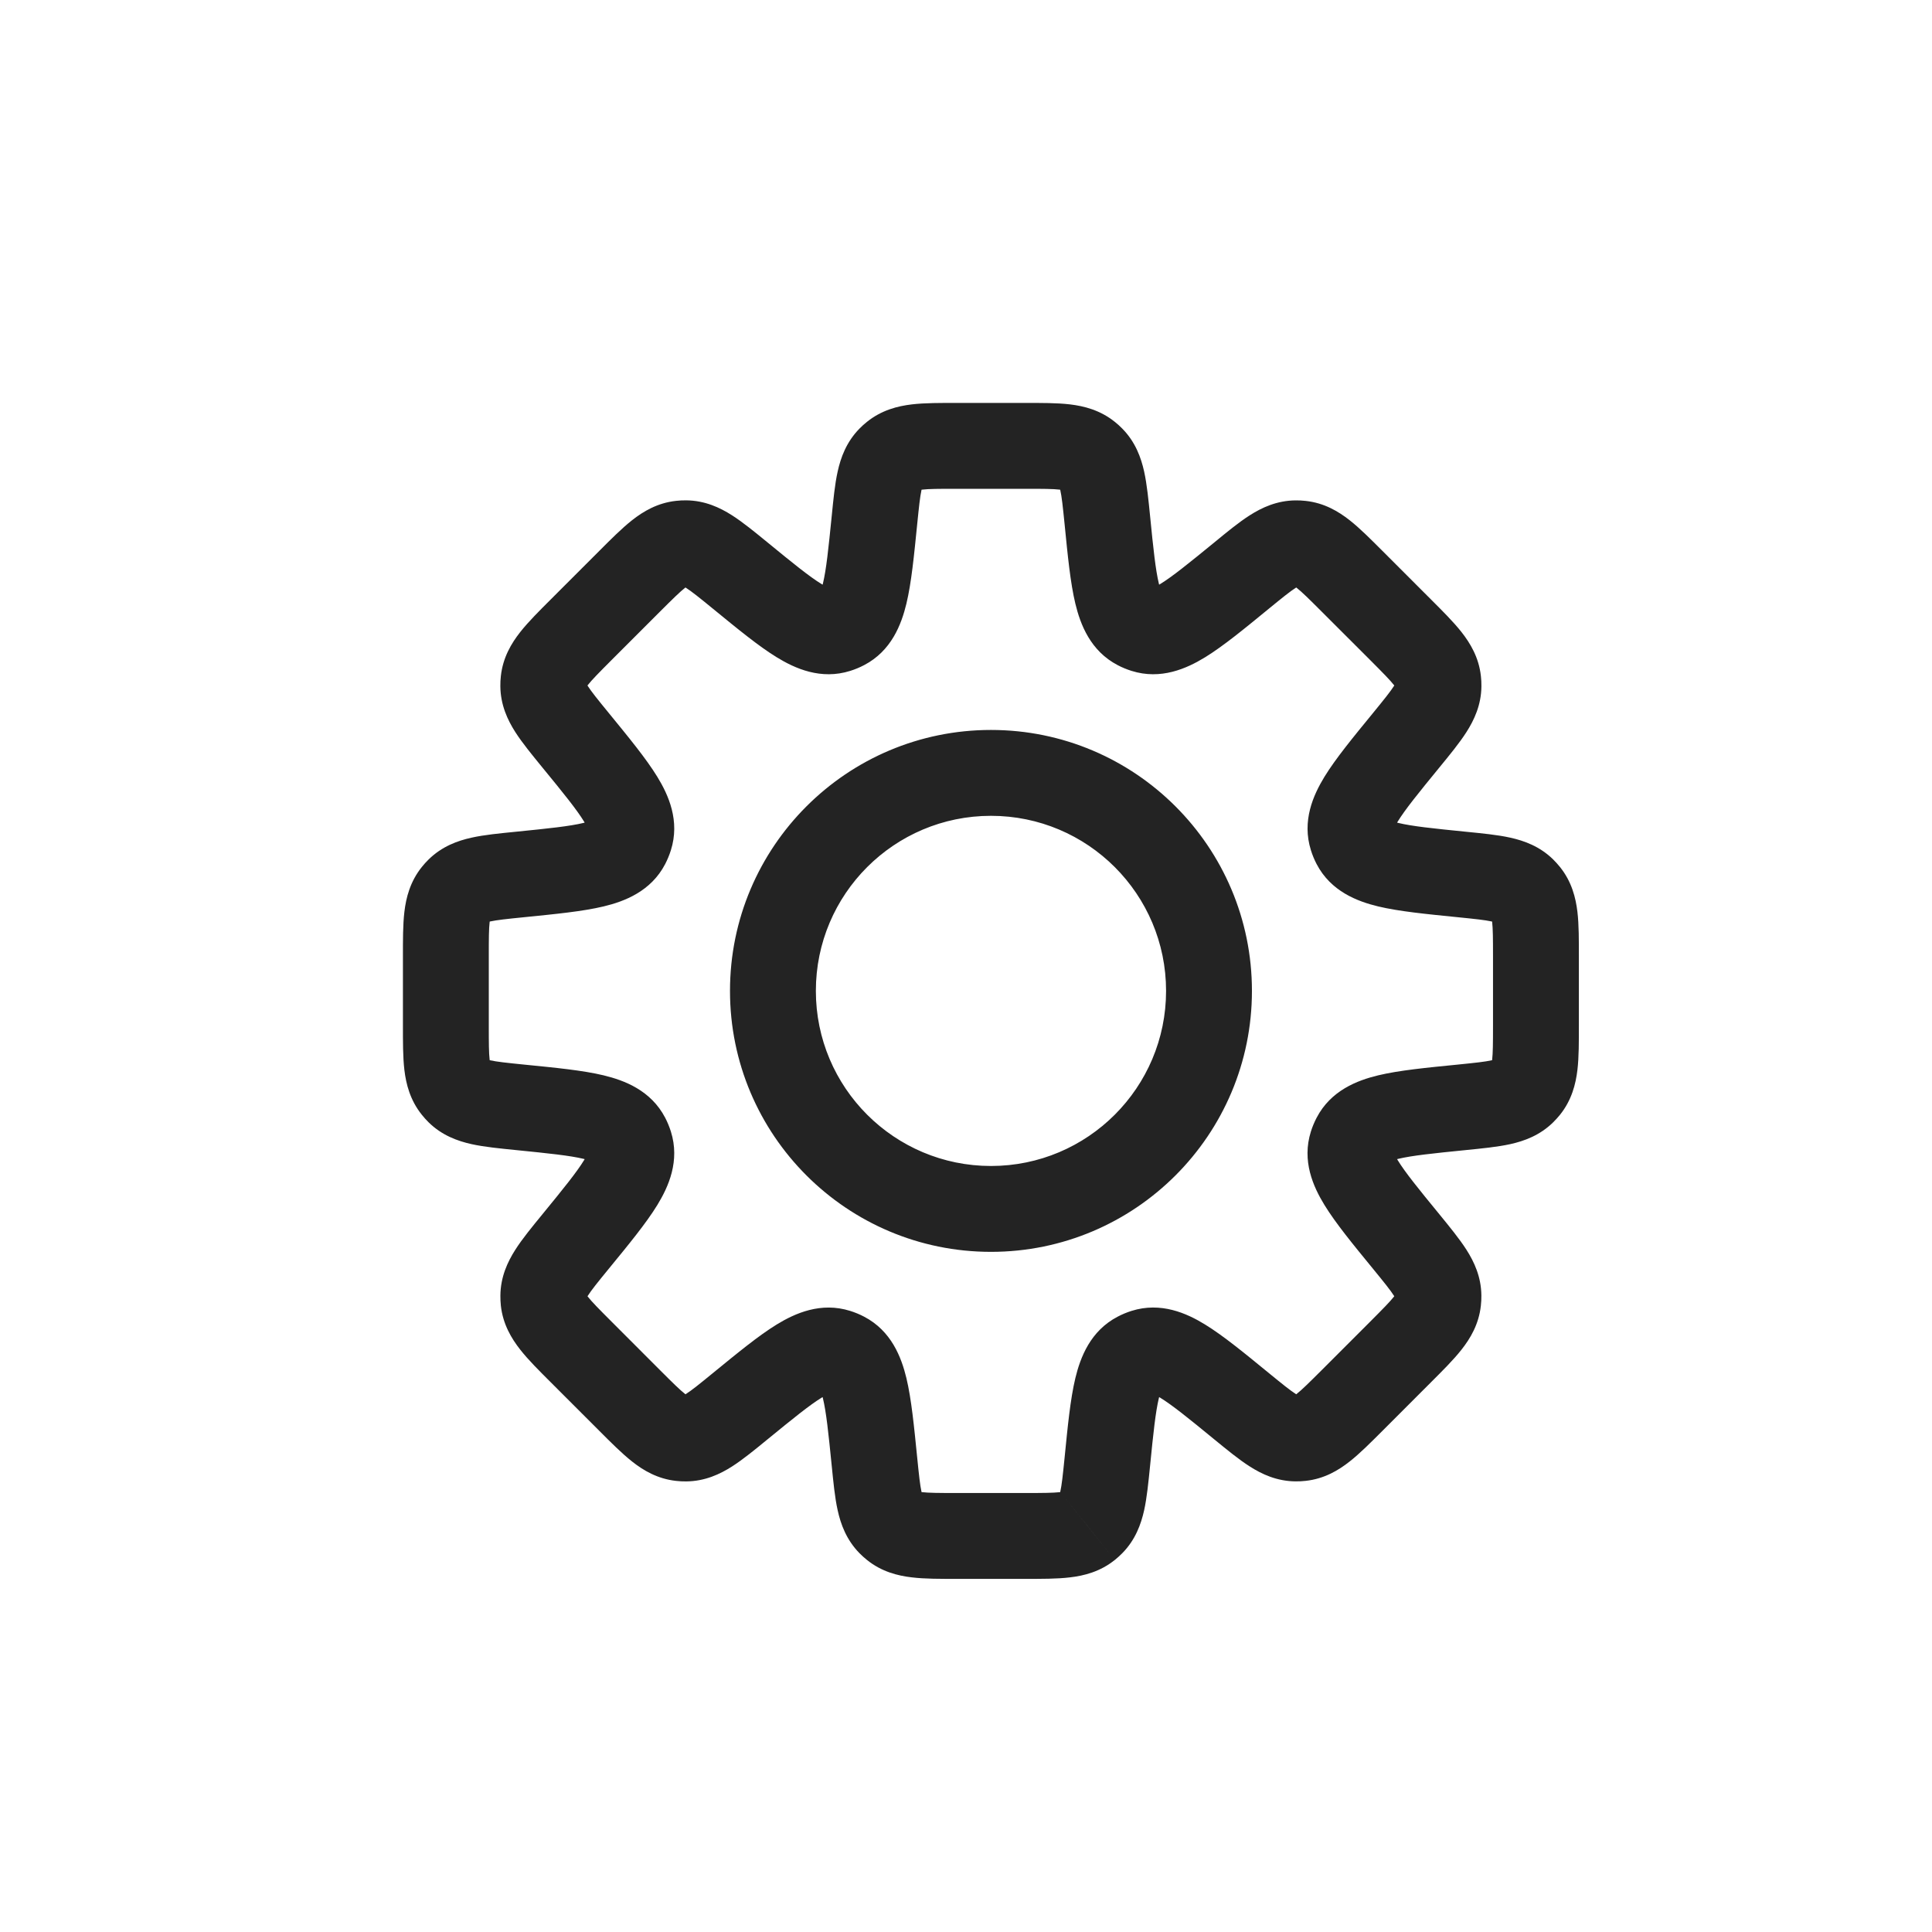 <svg width="45" height="45" viewBox="0 0 45 45" fill="none" xmlns="http://www.w3.org/2000/svg">
<path d="M25.792 12.113L24.797 12.213L24.797 12.213L25.792 12.113ZM25.427 10.684L26.141 9.984L26.141 9.984L25.427 10.684ZM26.496 14.606L26.957 13.719L26.957 13.719L26.496 14.606ZM26.656 14.672L26.957 13.719L26.957 13.719L26.656 14.672ZM28.917 13.408L28.284 12.634L28.284 12.634L28.917 13.408ZM30.184 12.655L30.175 11.655L30.175 11.655L30.184 12.655ZM30.303 12.661L30.194 13.655L30.194 13.655L30.303 12.661ZM31.489 13.536L32.197 12.829L32.197 12.829L31.489 13.536ZM32.624 14.67L31.917 15.377L31.917 15.377L32.624 14.67ZM33.499 15.857L32.505 15.966L32.505 15.966L33.499 15.857ZM33.505 15.975L34.505 15.985L34.505 15.985L33.505 15.975ZM32.752 17.243L33.526 17.876L33.526 17.876L32.752 17.243ZM31.487 19.503L30.534 19.804L30.534 19.804L31.487 19.503ZM31.554 19.664L32.441 19.202L32.441 19.202L31.554 19.664ZM34.047 20.368L34.146 19.373L34.146 19.373L34.047 20.368ZM35.476 20.732L34.775 21.446L34.775 21.446L35.476 20.732ZM35.555 20.82L34.775 21.446L34.775 21.446L35.555 20.82ZM35.555 25.34L36.335 25.966L36.335 25.966L35.555 25.34ZM35.476 25.427L36.176 26.141L36.176 26.141L35.476 25.427ZM34.046 25.792L34.146 26.787L34.146 26.787L34.046 25.792ZM31.554 26.495L30.667 26.034L30.667 26.034L31.554 26.495ZM31.487 26.657L32.441 26.957L32.441 26.957L31.487 26.657ZM32.752 28.916L31.978 29.55L31.978 29.55L32.752 28.916ZM33.504 30.184L32.504 30.194L32.504 30.194L33.504 30.184ZM33.498 30.303L34.492 30.412L34.492 30.412L33.498 30.303ZM31.489 32.623L30.782 31.916L30.782 31.916L31.489 32.623ZM30.302 33.498L30.193 32.504L30.193 32.504L30.302 33.498ZM30.184 33.504L30.193 32.504L30.193 32.504L30.184 33.504ZM28.916 32.752L29.55 31.978L29.55 31.978L28.916 32.752ZM26.657 31.487L26.356 30.533L26.356 30.533L26.657 31.487ZM26.495 31.554L26.034 30.667L26.034 30.667L26.495 31.554ZM25.792 34.046L26.787 34.146L26.787 34.146L25.792 34.046ZM25.427 35.475L26.141 36.176L26.141 36.176L25.427 35.475ZM25.34 35.555L25.965 36.335L25.966 36.335L25.34 35.555ZM20.82 35.555L21.446 34.775L21.446 34.775L20.82 35.555ZM20.732 35.475L20.018 36.176L20.018 36.176L20.732 35.475ZM20.368 34.047L19.373 34.146L19.373 34.146L20.368 34.047ZM19.664 31.554L19.202 32.441L19.202 32.441L19.664 31.554ZM19.503 31.487L19.202 32.441L19.202 32.441L19.503 31.487ZM17.243 32.752L17.876 33.526L17.876 33.526L17.243 32.752ZM15.975 33.505L15.965 32.505L15.965 32.505L15.975 33.505ZM15.857 33.499L15.748 34.493L15.748 34.493L15.857 33.499ZM14.67 32.624L15.377 31.917L15.377 31.917L14.67 32.624ZM13.536 31.49L12.829 32.197L12.829 32.197L13.536 31.49ZM12.661 30.303L11.666 30.412L11.666 30.412L12.661 30.303ZM12.655 30.185L13.655 30.194L13.655 30.194L12.655 30.185ZM13.408 28.917L12.633 28.284L12.633 28.284L13.408 28.917ZM14.672 26.656L13.719 26.957L13.719 26.957L14.672 26.656ZM14.606 26.496L13.719 26.957L13.719 26.957L14.606 26.496ZM12.113 25.792L12.213 24.797L12.163 24.792H12.113V25.792ZM12.113 25.792L12.014 26.787L12.063 26.792H12.113V25.792ZM10.684 25.428L9.984 26.142L9.984 26.142L10.684 25.428ZM10.605 25.34L11.385 24.714L11.385 24.714L10.605 25.34ZM10.605 20.82L9.825 20.194L9.825 20.194L10.605 20.82ZM10.684 20.732L9.984 20.018L9.984 20.018L10.684 20.732ZM12.113 20.368V19.368H12.063L12.014 19.373L12.113 20.368ZM12.113 20.368V21.368H12.163L12.213 21.363L12.113 20.368ZM14.606 19.664L13.719 19.202L13.719 19.202L14.606 19.664ZM14.672 19.503L15.626 19.804L15.626 19.804L14.672 19.503ZM13.407 17.242L14.181 16.609L14.181 16.609L13.407 17.242ZM12.654 15.974L13.654 15.965L13.654 15.965L12.654 15.974ZM12.66 15.856L13.654 15.965L13.654 15.965L12.66 15.856ZM13.535 14.669L14.242 15.376L14.242 15.376L13.535 14.669ZM15.856 12.66L15.747 11.666L15.747 11.666L15.856 12.66ZM15.974 12.654L15.965 13.654L15.965 13.654L15.974 12.654ZM17.242 13.407L17.876 12.633L17.876 12.633L17.242 13.407ZM19.503 14.672L19.804 15.626L19.804 15.626L19.503 14.672ZM19.664 14.606L20.125 15.493L20.125 15.493L19.664 14.606ZM20.368 12.113L21.363 12.213L21.363 12.213L20.368 12.113ZM20.732 10.684L20.018 9.984L20.018 9.984L20.732 10.684ZM20.82 10.605L21.446 11.385L21.446 11.385L20.82 10.605ZM25.34 10.605L25.965 9.825L25.965 9.825L25.34 10.605ZM26.787 12.014C26.75 11.645 26.715 11.281 26.649 10.982C26.577 10.659 26.447 10.295 26.141 9.984L24.714 11.385C24.655 11.324 24.667 11.282 24.696 11.415C24.731 11.571 24.755 11.796 24.797 12.213L26.787 12.014ZM26.957 13.719C27.114 13.8 27.07 13.919 26.992 13.593C26.915 13.271 26.864 12.792 26.787 12.014L24.797 12.213C24.868 12.93 24.93 13.573 25.047 14.06C25.164 14.545 25.398 15.162 26.034 15.493L26.957 13.719ZM26.957 13.719L26.957 13.719L26.034 15.493C26.137 15.547 26.244 15.591 26.355 15.626L26.957 13.719ZM28.284 12.634C27.678 13.129 27.304 13.432 27.021 13.605C26.736 13.78 26.789 13.666 26.957 13.719L26.355 15.626C27.039 15.842 27.641 15.571 28.066 15.311C28.494 15.049 28.992 14.638 29.55 14.181L28.284 12.634ZM30.175 11.655C29.739 11.659 29.389 11.824 29.11 12.002C28.852 12.166 28.57 12.399 28.284 12.634L29.55 14.181C29.874 13.916 30.05 13.774 30.185 13.688C30.3 13.615 30.278 13.654 30.194 13.655L30.175 11.655ZM30.412 11.667C30.333 11.658 30.254 11.654 30.175 11.655L30.194 13.655L30.194 13.655L30.412 11.667ZM32.197 12.829C31.935 12.567 31.677 12.307 31.437 12.118C31.177 11.913 30.845 11.714 30.412 11.667L30.194 13.655C30.11 13.646 30.093 13.605 30.199 13.689C30.325 13.788 30.486 13.947 30.782 14.243L32.197 12.829ZM33.331 13.963L32.197 12.829L30.782 14.243L31.917 15.377L33.331 13.963ZM34.493 15.748C34.446 15.314 34.246 14.983 34.042 14.723C33.852 14.482 33.593 14.225 33.331 13.963L31.917 15.377C32.213 15.674 32.372 15.835 32.471 15.96C32.554 16.067 32.514 16.049 32.505 15.966L34.493 15.748ZM34.505 15.985C34.506 15.905 34.502 15.826 34.493 15.748L32.505 15.966L32.505 15.966L34.505 15.985ZM33.526 17.876C33.76 17.59 33.993 17.308 34.158 17.049C34.336 16.77 34.501 16.421 34.505 15.985L32.505 15.966C32.506 15.881 32.544 15.86 32.471 15.974C32.385 16.109 32.243 16.285 31.978 16.61L33.526 17.876ZM32.441 19.202C32.494 19.371 32.38 19.424 32.554 19.138C32.728 18.855 33.03 18.482 33.526 17.876L31.978 16.61C31.522 17.167 31.111 17.666 30.849 18.093C30.589 18.519 30.318 19.12 30.534 19.804L32.441 19.202ZM32.441 19.202L32.441 19.202L30.534 19.804C30.568 19.915 30.613 20.022 30.666 20.125L32.441 19.202ZM34.146 19.373C33.367 19.295 32.889 19.245 32.566 19.167C32.241 19.089 32.359 19.046 32.441 19.202L30.666 20.125C30.998 20.762 31.615 20.995 32.099 21.112C32.587 21.229 33.23 21.291 33.947 21.363L34.146 19.373ZM36.176 20.018C35.865 19.713 35.501 19.582 35.178 19.511C34.879 19.444 34.514 19.41 34.146 19.373L33.947 21.363C34.364 21.405 34.589 21.429 34.745 21.463C34.878 21.493 34.835 21.505 34.775 21.446L36.176 20.018ZM36.335 20.194C36.285 20.132 36.232 20.074 36.176 20.018L34.775 21.446L34.775 21.446L36.335 20.194ZM36.775 22.278C36.775 21.908 36.777 21.542 36.741 21.238C36.702 20.909 36.608 20.534 36.335 20.194L34.775 21.446C34.722 21.38 34.739 21.339 34.755 21.474C34.773 21.633 34.775 21.859 34.775 22.278H36.775ZM36.775 23.882V22.278H34.775V23.882H36.775ZM36.335 25.966C36.608 25.626 36.702 25.25 36.741 24.922C36.777 24.618 36.775 24.252 36.775 23.882H34.775C34.775 24.301 34.773 24.527 34.755 24.686C34.739 24.82 34.722 24.78 34.775 24.714L36.335 25.966ZM36.176 26.141C36.232 26.086 36.285 26.027 36.335 25.966L34.775 24.714L34.775 24.714L36.176 26.141ZM34.146 26.787C34.514 26.75 34.878 26.715 35.178 26.649C35.501 26.577 35.865 26.447 36.176 26.141L34.775 24.714C34.835 24.655 34.878 24.667 34.745 24.696C34.589 24.731 34.364 24.755 33.947 24.797L34.146 26.787ZM32.441 26.957C32.359 27.114 32.241 27.07 32.566 26.992C32.889 26.915 33.367 26.865 34.146 26.787L33.947 24.797C33.23 24.868 32.587 24.93 32.099 25.047C31.615 25.164 30.998 25.398 30.667 26.034L32.441 26.957ZM32.441 26.957L32.441 26.957L30.667 26.034C30.613 26.137 30.568 26.245 30.533 26.356L32.441 26.957ZM33.526 28.283C33.03 27.678 32.727 27.304 32.554 27.021C32.379 26.736 32.494 26.789 32.441 26.957L30.533 26.356C30.317 27.04 30.588 27.641 30.849 28.066C31.111 28.494 31.521 28.992 31.978 29.55L33.526 28.283ZM34.504 30.174C34.5 29.738 34.335 29.389 34.157 29.11C33.992 28.852 33.76 28.57 33.526 28.283L31.978 29.55C32.243 29.874 32.385 30.05 32.471 30.185C32.544 30.299 32.505 30.278 32.504 30.194L34.504 30.174ZM34.492 30.412C34.501 30.333 34.505 30.253 34.504 30.174L32.504 30.194L32.504 30.194L34.492 30.412ZM33.33 32.196C33.592 31.934 33.852 31.677 34.041 31.436C34.246 31.177 34.445 30.845 34.492 30.412L32.504 30.194C32.514 30.11 32.554 30.092 32.47 30.199C32.371 30.324 32.212 30.485 31.916 30.782L33.33 32.196ZM32.196 33.331L33.33 32.196L31.916 30.782L30.782 31.916L32.196 33.331ZM30.412 34.492C30.845 34.445 31.177 34.246 31.436 34.041C31.677 33.852 31.934 33.592 32.196 33.331L30.782 31.916C30.485 32.212 30.324 32.371 30.199 32.47C30.092 32.554 30.11 32.514 30.193 32.504L30.412 34.492ZM30.174 34.504C30.253 34.505 30.333 34.501 30.412 34.492L30.193 32.504L30.193 32.504L30.174 34.504ZM28.283 33.526C28.57 33.76 28.851 33.993 29.11 34.157C29.388 34.335 29.738 34.5 30.174 34.504L30.193 32.504C30.278 32.505 30.299 32.544 30.185 32.471C30.05 32.385 29.874 32.243 29.55 31.978L28.283 33.526ZM26.957 32.441C26.789 32.494 26.736 32.379 27.021 32.554C27.304 32.727 27.678 33.03 28.283 33.526L29.55 31.978C28.992 31.522 28.494 31.111 28.066 30.849C27.641 30.588 27.04 30.318 26.356 30.533L26.957 32.441ZM26.957 32.441L26.957 32.441L26.356 30.533C26.245 30.568 26.137 30.613 26.034 30.667L26.957 32.441ZM26.787 34.146C26.864 33.367 26.915 32.889 26.992 32.566C27.07 32.241 27.114 32.359 26.957 32.441L26.034 30.667C25.397 30.998 25.164 31.615 25.047 32.099C24.93 32.587 24.868 33.23 24.797 33.947L26.787 34.146ZM26.141 36.176C26.447 35.865 26.577 35.5 26.649 35.178C26.715 34.878 26.75 34.514 26.787 34.146L24.797 33.947C24.755 34.364 24.731 34.589 24.696 34.745C24.667 34.878 24.655 34.835 24.714 34.775L26.141 36.176ZM25.966 36.335C26.027 36.285 26.086 36.232 26.141 36.176L24.714 34.775L24.714 34.775L25.966 36.335ZM23.882 36.775C24.252 36.775 24.617 36.777 24.922 36.74C25.25 36.702 25.625 36.608 25.965 36.335L24.714 34.775C24.78 34.722 24.82 34.739 24.686 34.755C24.527 34.773 24.301 34.775 23.882 34.775V36.775ZM22.278 36.775H23.882V34.775H22.278V36.775ZM20.194 36.335C20.534 36.608 20.909 36.702 21.238 36.74C21.542 36.777 21.907 36.775 22.278 36.775V34.775C21.859 34.775 21.633 34.773 21.474 34.755C21.339 34.739 21.38 34.722 21.446 34.775L20.194 36.335ZM20.018 36.176C20.073 36.232 20.132 36.285 20.194 36.335L21.446 34.775L21.446 34.775L20.018 36.176ZM19.373 34.146C19.41 34.514 19.444 34.878 19.511 35.178C19.582 35.501 19.713 35.864 20.018 36.176L21.446 34.775C21.505 34.835 21.493 34.878 21.463 34.745C21.429 34.589 21.405 34.364 21.363 33.947L19.373 34.146ZM19.202 32.441C19.046 32.359 19.089 32.241 19.167 32.567C19.245 32.889 19.295 33.367 19.373 34.146L21.363 33.947C21.291 33.23 21.229 32.587 21.112 32.099C20.995 31.615 20.762 30.998 20.125 30.667L19.202 32.441ZM19.202 32.441L19.202 32.441L20.125 30.667C20.022 30.613 19.915 30.569 19.804 30.534L19.202 32.441ZM17.876 33.526C18.482 33.031 18.855 32.728 19.138 32.554C19.424 32.38 19.371 32.494 19.202 32.441L19.804 30.534C19.12 30.318 18.518 30.589 18.093 30.849C17.666 31.111 17.167 31.522 16.609 31.978L17.876 33.526ZM15.984 34.505C16.42 34.501 16.77 34.336 17.049 34.158C17.307 33.993 17.589 33.761 17.876 33.526L16.609 31.978C16.285 32.243 16.109 32.385 15.974 32.471C15.86 32.544 15.881 32.506 15.965 32.505L15.984 34.505ZM15.748 34.493C15.826 34.502 15.905 34.506 15.984 34.505L15.965 32.505L15.965 32.505L15.748 34.493ZM13.963 33.331C14.225 33.593 14.482 33.852 14.723 34.042C14.982 34.247 15.314 34.446 15.748 34.493L15.965 32.505C16.049 32.514 16.067 32.555 15.96 32.471C15.834 32.372 15.673 32.213 15.377 31.917L13.963 33.331ZM12.829 32.197L13.963 33.331L15.377 31.917L14.243 30.782L12.829 32.197ZM11.666 30.412C11.714 30.845 11.913 31.177 12.118 31.437C12.307 31.678 12.567 31.935 12.829 32.197L14.243 30.782C13.947 30.486 13.788 30.325 13.689 30.199C13.605 30.093 13.645 30.11 13.655 30.194L11.666 30.412ZM11.655 30.175C11.654 30.254 11.658 30.333 11.666 30.412L13.655 30.194L13.655 30.194L11.655 30.175ZM12.633 28.284C12.399 28.57 12.166 28.852 12.002 29.11C11.824 29.389 11.659 29.739 11.655 30.175L13.655 30.194C13.654 30.279 13.615 30.3 13.688 30.186C13.774 30.05 13.916 29.874 14.181 29.55L12.633 28.284ZM13.719 26.957C13.666 26.789 13.78 26.736 13.605 27.021C13.432 27.304 13.129 27.678 12.633 28.284L14.181 29.55C14.638 28.992 15.049 28.494 15.311 28.066C15.571 27.641 15.842 27.04 15.626 26.355L13.719 26.957ZM13.719 26.957L13.719 26.957L15.626 26.355C15.591 26.245 15.547 26.137 15.493 26.034L13.719 26.957ZM12.014 26.787C12.792 26.865 13.271 26.915 13.593 26.992C13.919 27.07 13.8 27.114 13.719 26.957L15.493 26.034C15.162 25.398 14.545 25.164 14.06 25.047C13.573 24.93 12.93 24.868 12.213 24.797L12.014 26.787ZM12.113 26.792H12.113V24.792H12.113V26.792ZM9.984 26.142C10.295 26.447 10.659 26.577 10.982 26.649C11.281 26.715 11.645 26.75 12.014 26.787L12.213 24.797C11.796 24.755 11.571 24.731 11.415 24.696C11.282 24.667 11.325 24.655 11.385 24.714L9.984 26.142ZM9.825 25.965C9.874 26.027 9.928 26.086 9.984 26.142L11.385 24.714L11.385 24.714L9.825 25.965ZM9.385 23.882C9.385 24.252 9.383 24.618 9.419 24.922C9.458 25.25 9.552 25.625 9.825 25.965L11.385 24.714C11.438 24.78 11.421 24.82 11.405 24.686C11.386 24.527 11.385 24.301 11.385 23.882H9.385ZM9.385 22.278V23.882H11.385V22.278H9.385ZM9.825 20.194C9.552 20.534 9.458 20.909 9.419 21.238C9.383 21.542 9.385 21.908 9.385 22.278H11.385C11.385 21.859 11.386 21.633 11.405 21.474C11.421 21.339 11.438 21.38 11.385 21.446L9.825 20.194ZM9.984 20.018C9.928 20.073 9.874 20.132 9.825 20.194L11.385 21.446L11.385 21.446L9.984 20.018ZM12.014 19.373C11.645 19.41 11.281 19.444 10.982 19.511C10.659 19.582 10.295 19.713 9.984 20.018L11.385 21.446C11.325 21.505 11.282 21.493 11.415 21.463C11.571 21.429 11.796 21.405 12.213 21.363L12.014 19.373ZM12.113 19.368H12.113V21.368H12.113V19.368ZM13.719 19.202C13.8 19.046 13.918 19.089 13.593 19.167C13.27 19.245 12.792 19.295 12.014 19.373L12.213 21.363C12.929 21.291 13.573 21.229 14.06 21.112C14.545 20.996 15.162 20.762 15.493 20.126L13.719 19.202ZM13.719 19.202L13.719 19.202L15.493 20.126C15.546 20.023 15.591 19.915 15.626 19.804L13.719 19.202ZM12.633 17.876C13.129 18.481 13.432 18.855 13.605 19.138C13.78 19.424 13.665 19.371 13.719 19.202L15.626 19.804C15.842 19.12 15.571 18.518 15.31 18.093C15.048 17.666 14.637 17.167 14.181 16.609L12.633 17.876ZM11.654 15.983C11.658 16.42 11.823 16.77 12.001 17.049C12.166 17.307 12.399 17.589 12.633 17.876L14.181 16.609C13.916 16.285 13.774 16.109 13.688 15.974C13.615 15.859 13.653 15.88 13.654 15.965L11.654 15.983ZM11.666 15.747C11.657 15.826 11.653 15.905 11.654 15.983L13.654 15.965L13.654 15.965L11.666 15.747ZM12.828 13.962C12.566 14.224 12.307 14.481 12.117 14.722C11.912 14.982 11.713 15.314 11.666 15.747L13.654 15.965C13.645 16.049 13.604 16.066 13.688 15.96C13.787 15.834 13.946 15.673 14.242 15.376L12.828 13.962ZM13.962 12.828L12.828 13.962L14.242 15.376L15.376 14.242L13.962 12.828ZM15.747 11.666C15.314 11.713 14.982 11.912 14.722 12.117C14.481 12.307 14.224 12.566 13.962 12.828L15.376 14.242C15.673 13.946 15.834 13.787 15.96 13.688C16.066 13.604 16.049 13.645 15.965 13.654L15.747 11.666ZM15.983 11.654C15.905 11.653 15.826 11.657 15.747 11.666L15.965 13.654L15.965 13.654L15.983 11.654ZM17.876 12.633C17.589 12.399 17.307 12.166 17.048 12.001C16.769 11.823 16.419 11.658 15.983 11.654L15.965 13.654C15.88 13.653 15.859 13.615 15.973 13.688C16.108 13.774 16.285 13.916 16.609 14.181L17.876 12.633ZM19.202 13.719C19.371 13.665 19.424 13.78 19.138 13.605C18.855 13.432 18.481 13.129 17.876 12.633L16.609 14.181C17.167 14.637 17.666 15.049 18.093 15.31C18.518 15.571 19.12 15.842 19.804 15.626L19.202 13.719ZM19.202 13.719L19.202 13.719L19.804 15.626C19.915 15.591 20.022 15.547 20.125 15.493L19.202 13.719ZM19.373 12.014C19.295 12.792 19.245 13.271 19.167 13.593C19.089 13.918 19.046 13.8 19.202 13.719L20.125 15.493C20.762 15.162 20.995 14.545 21.112 14.06C21.229 13.573 21.291 12.929 21.363 12.213L19.373 12.014ZM20.018 9.984C19.713 10.295 19.582 10.659 19.511 10.982C19.444 11.281 19.41 11.645 19.373 12.014L21.363 12.213C21.405 11.796 21.429 11.571 21.463 11.415C21.493 11.282 21.505 11.324 21.446 11.385L20.018 9.984ZM20.194 9.825C20.132 9.874 20.073 9.927 20.018 9.984L21.446 11.385L21.446 11.385L20.194 9.825ZM22.278 9.385C21.907 9.385 21.542 9.383 21.238 9.419C20.909 9.458 20.534 9.552 20.194 9.825L21.446 11.385C21.38 11.438 21.339 11.421 21.474 11.405C21.633 11.386 21.859 11.385 22.278 11.385V9.385ZM23.882 9.385H22.278V11.385H23.882V9.385ZM25.965 9.825C25.625 9.552 25.25 9.458 24.922 9.419C24.617 9.383 24.252 9.385 23.882 9.385V11.385C24.301 11.385 24.527 11.386 24.686 11.405C24.82 11.421 24.78 11.438 24.714 11.385L25.965 9.825ZM26.141 9.984C26.086 9.927 26.027 9.874 25.965 9.825L24.714 11.385L24.714 11.385L26.141 9.984ZM27.16 23.08C27.16 25.332 25.334 27.158 23.082 27.158V29.158C26.438 29.158 29.16 26.437 29.16 23.08H27.16ZM23.082 19.002C25.334 19.002 27.16 20.828 27.16 23.08H29.16C29.16 19.723 26.438 17.002 23.082 17.002V19.002ZM19.003 23.08C19.003 20.828 20.829 19.002 23.082 19.002V17.002C19.725 17.002 17.003 19.723 17.003 23.08H19.003ZM23.082 27.158C20.829 27.158 19.003 25.332 19.003 23.08H17.003C17.003 26.437 19.725 29.158 23.082 29.158V27.158Z" fill="#232323"/>
</svg>
